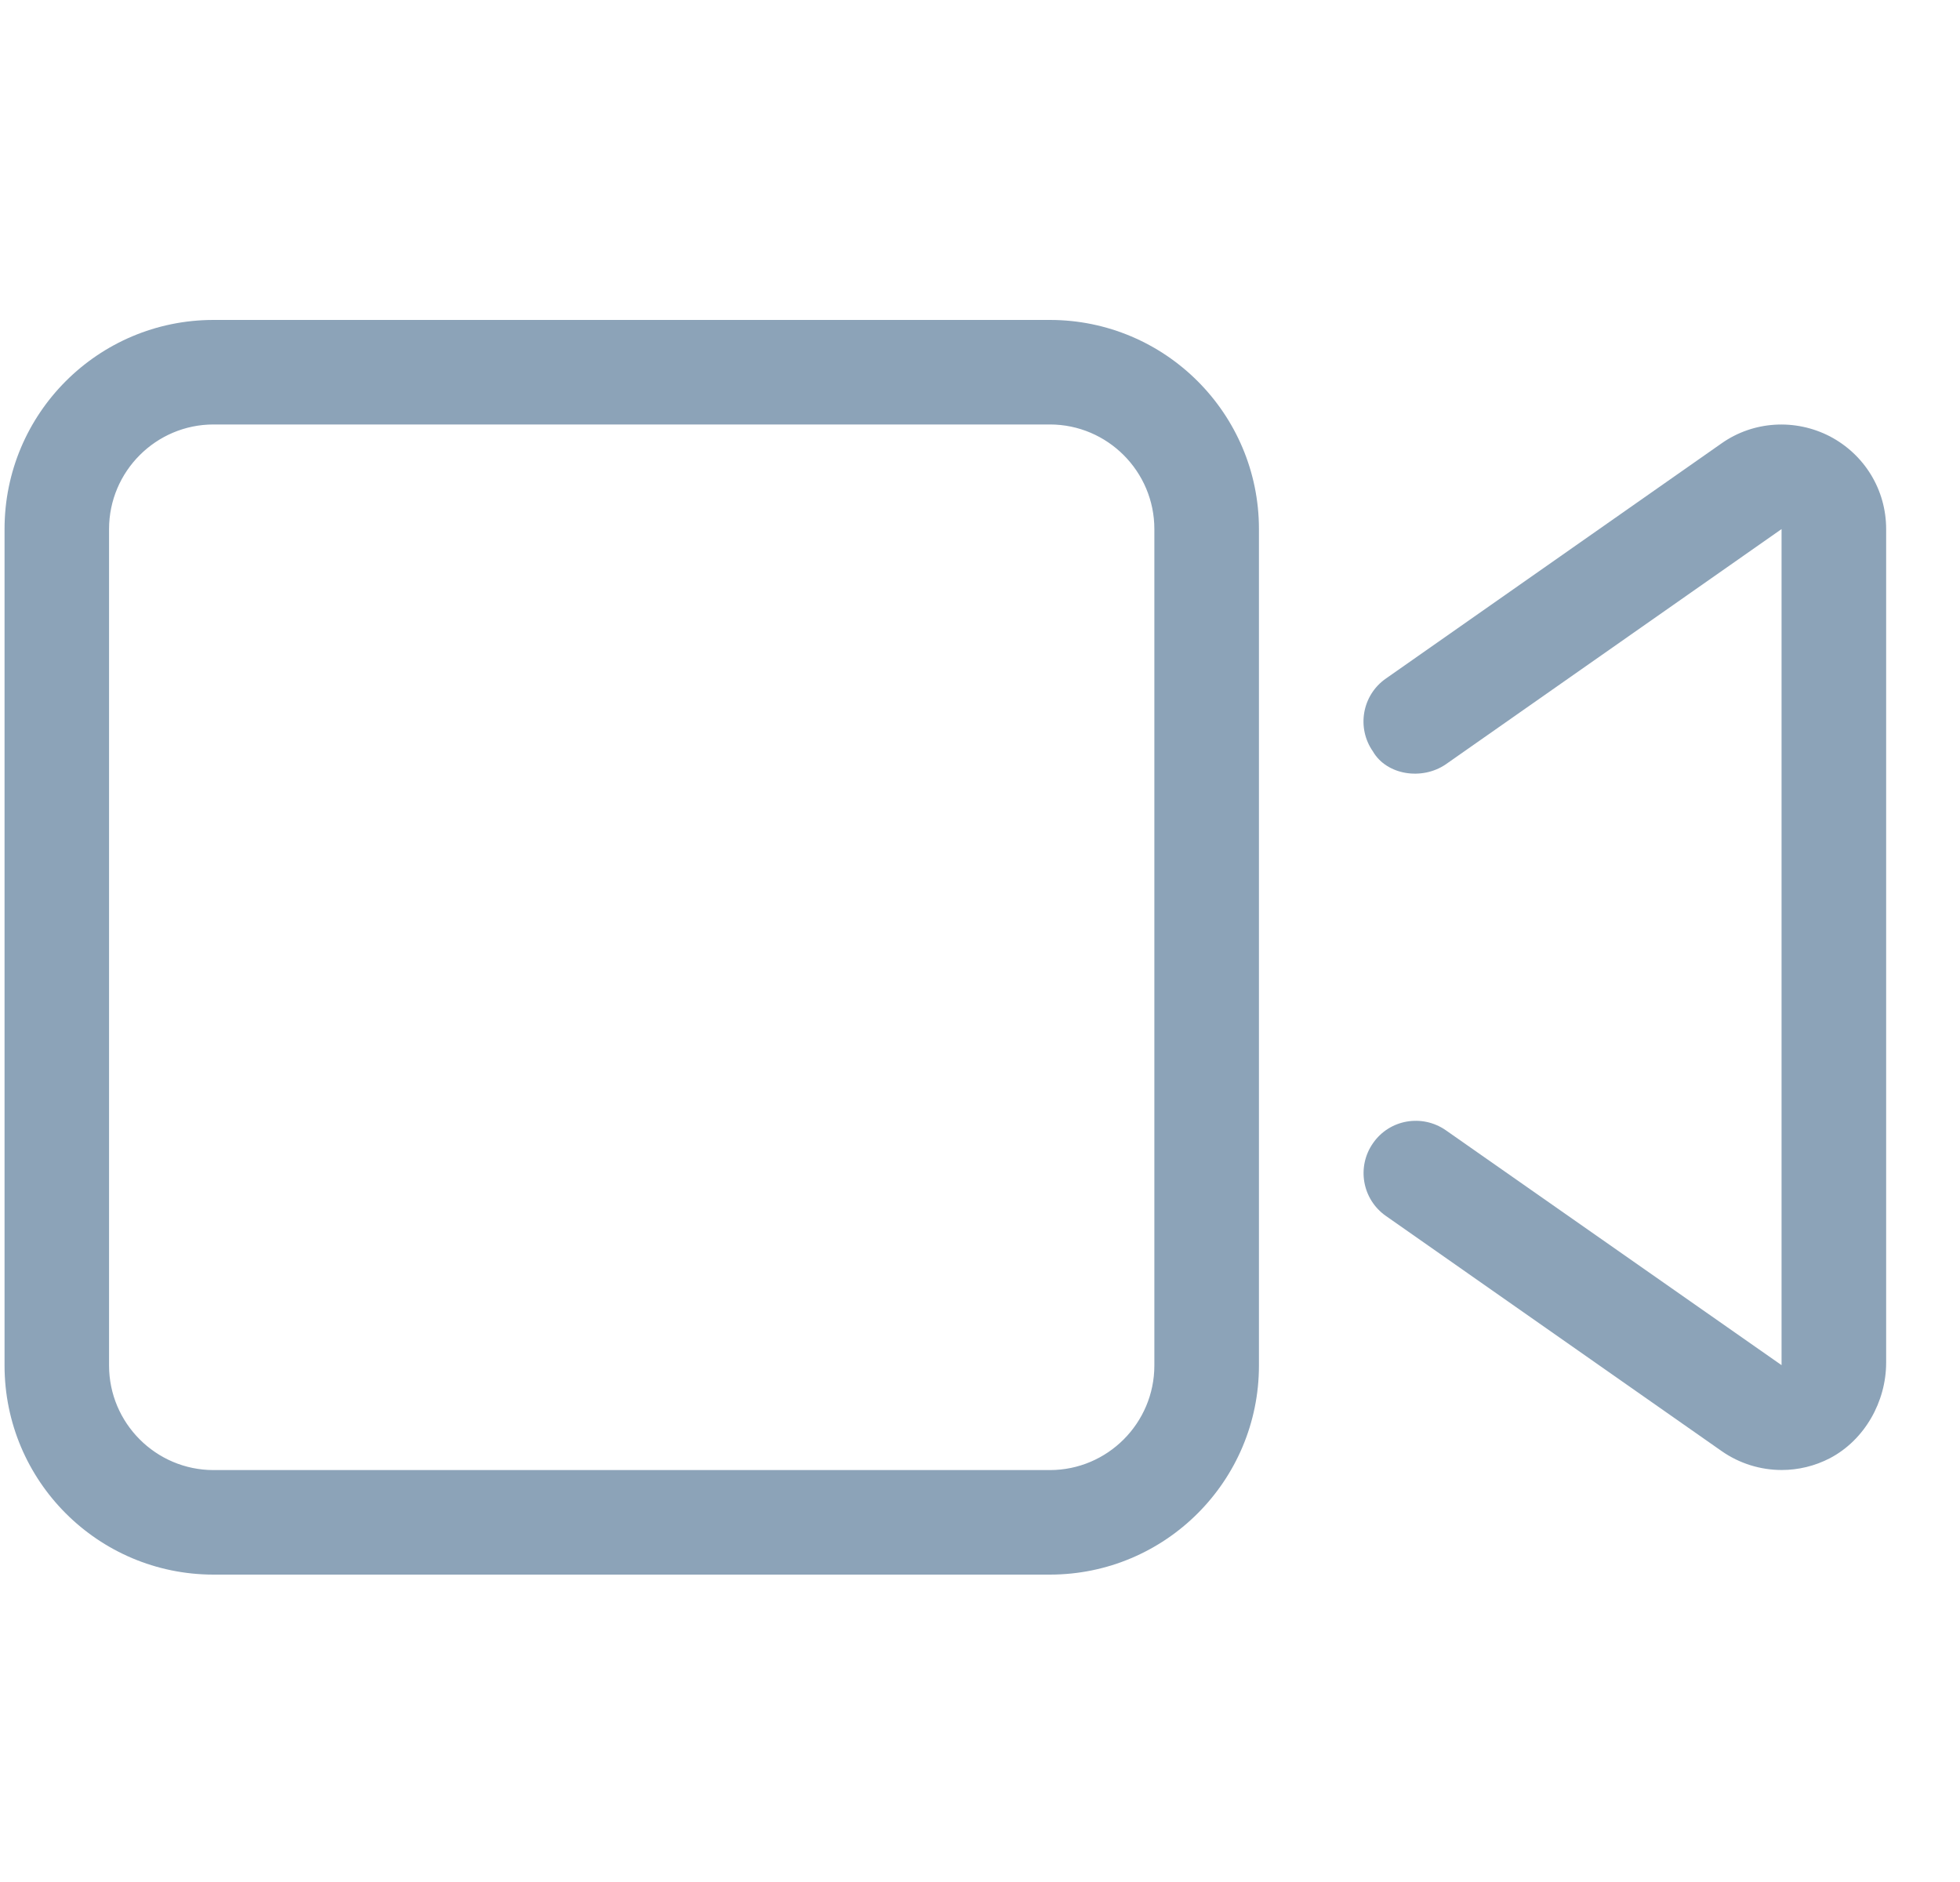 <svg width="25" height="24" viewBox="0 0 25 24" fill="none" xmlns="http://www.w3.org/2000/svg">
<g clip-path="url(#clip0_3102_35366)">
<path d="M23.341 5.565C22.9 5.337 22.367 5.367 21.96 5.653L17.676 8.654C17.374 8.865 17.301 9.281 17.512 9.583C17.687 9.884 18.137 9.955 18.441 9.747L22.724 6.747V17.409L18.441 14.413C18.138 14.203 17.723 14.275 17.513 14.578C17.302 14.879 17.375 15.295 17.677 15.506L21.96 18.505C22.189 18.665 22.457 18.746 22.726 18.746C22.936 18.746 23.148 18.696 23.342 18.595C23.783 18.363 24.058 17.876 24.058 17.376V6.747C24.058 6.247 23.783 5.797 23.341 5.565ZM13.391 4.08H2.724C1.251 4.08 0.058 5.274 0.058 6.747V17.413C0.058 18.886 1.251 20.08 2.724 20.08H13.391C14.864 20.08 16.058 18.886 16.058 17.413V6.747C16.058 5.274 14.862 4.08 13.391 4.08ZM14.724 17.413C14.724 18.148 14.126 18.747 13.391 18.747H2.724C1.989 18.747 1.391 18.148 1.391 17.413V6.747C1.391 6.012 1.989 5.413 2.724 5.413H13.391C14.126 5.413 14.724 6.012 14.724 6.747V17.413Z" fill="#8CA3B8"/>
</g>
<defs>
<clipPath id="clip0_3102_35366">
<rect width="24" height="24" fill="white" transform="translate(0.058)"/>
</clipPath>
</defs>
</svg>
